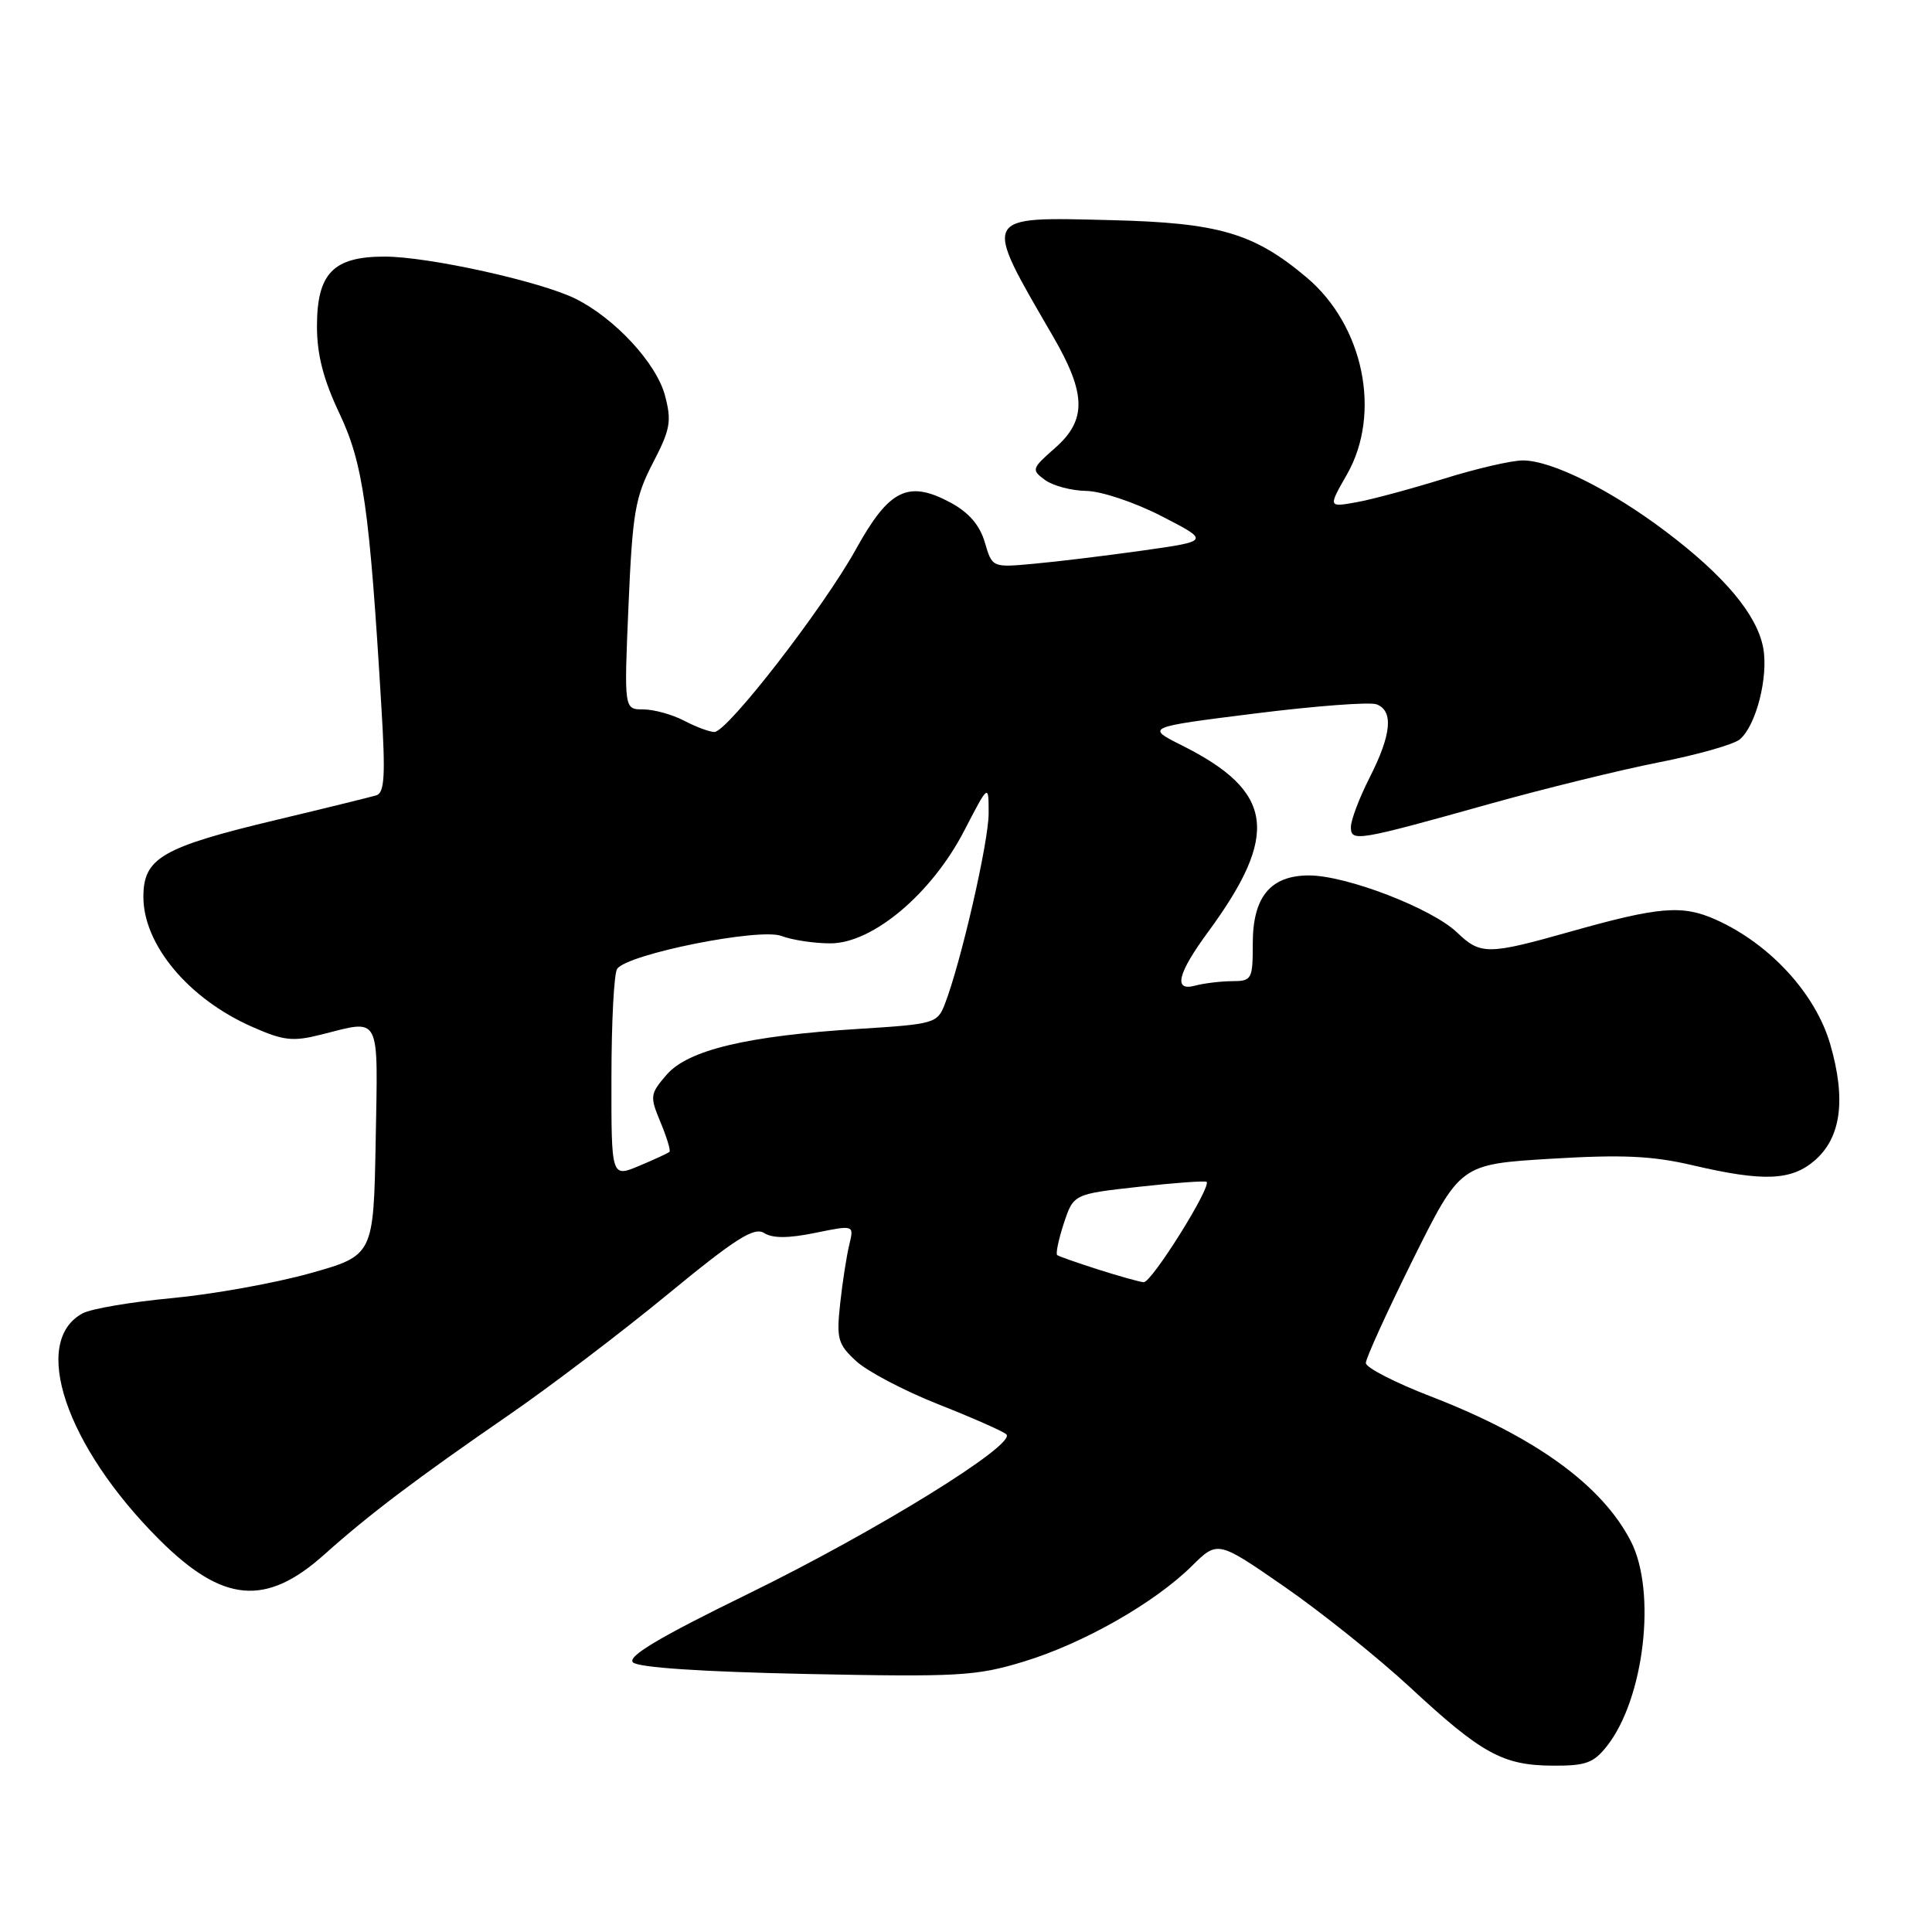 <?xml version="1.0" encoding="UTF-8" standalone="no"?>
<!DOCTYPE svg PUBLIC "-//W3C//DTD SVG 1.1//EN" "http://www.w3.org/Graphics/SVG/1.1/DTD/svg11.dtd" >
<svg xmlns="http://www.w3.org/2000/svg" xmlns:xlink="http://www.w3.org/1999/xlink" version="1.1" viewBox="0 0 256 256">
 <g >
 <path fill="currentColor"
d=" M 212.93 231.36 C 217.88 225.08 219.53 210.88 216.09 204.21 C 212.25 196.77 203.42 190.38 189.58 185.03 C 184.86 183.21 180.99 181.22 180.98 180.61 C 180.97 180.00 183.79 173.82 187.23 166.88 C 193.50 154.27 193.50 154.27 205.50 153.54 C 214.96 152.97 218.94 153.15 224.31 154.41 C 233.68 156.60 237.37 156.45 240.48 153.75 C 243.96 150.72 244.63 145.69 242.52 138.38 C 240.58 131.67 234.52 125.07 227.36 121.86 C 222.91 119.87 219.86 120.12 208.00 123.47 C 197.16 126.53 196.17 126.54 193.06 123.55 C 189.72 120.36 178.41 116.00 173.45 116.00 C 168.35 116.00 166.00 118.84 166.00 125.00 C 166.00 129.78 165.88 130.00 163.25 130.01 C 161.74 130.02 159.52 130.29 158.32 130.61 C 155.45 131.38 156.04 128.98 160.07 123.50 C 169.59 110.53 168.81 104.89 156.65 98.79 C 151.80 96.36 151.80 96.36 166.31 94.54 C 174.30 93.54 181.54 92.99 182.41 93.33 C 184.67 94.20 184.38 97.32 181.50 103.00 C 180.12 105.71 179.00 108.67 179.00 109.58 C 179.00 111.58 179.75 111.46 197.50 106.49 C 204.65 104.49 214.67 102.03 219.78 101.02 C 224.88 100.02 229.72 98.65 230.52 97.98 C 232.69 96.18 234.35 89.68 233.63 85.82 C 232.80 81.44 228.51 76.31 220.74 70.44 C 213.44 64.92 205.62 61.02 201.80 61.01 C 200.32 61.00 195.59 62.10 191.30 63.44 C 187.01 64.77 181.81 66.18 179.74 66.55 C 175.99 67.22 175.99 67.22 178.48 62.86 C 183.09 54.79 180.70 43.13 173.12 36.75 C 166.14 30.88 161.50 29.52 147.25 29.17 C 129.94 28.74 130.13 28.38 139.49 44.50 C 143.96 52.19 144.02 55.66 139.78 59.38 C 136.69 62.09 136.64 62.26 138.47 63.60 C 139.52 64.37 141.98 65.02 143.94 65.05 C 145.92 65.08 150.35 66.56 153.91 68.39 C 160.32 71.69 160.32 71.69 151.41 72.95 C 146.51 73.64 140.02 74.43 136.99 74.70 C 131.47 75.21 131.47 75.21 130.49 71.85 C 129.81 69.56 128.37 67.90 125.94 66.59 C 120.33 63.59 117.82 64.83 113.43 72.75 C 109.11 80.56 96.37 97.00 94.66 96.99 C 94.02 96.99 92.21 96.32 90.64 95.49 C 89.06 94.67 86.63 94.00 85.23 94.00 C 82.69 94.00 82.69 94.00 83.28 80.22 C 83.81 67.92 84.16 65.88 86.51 61.35 C 88.84 56.86 89.02 55.81 88.10 52.36 C 86.95 48.11 81.52 42.23 76.31 39.61 C 71.73 37.31 56.78 34.00 50.96 34.00 C 44.15 34.00 42.00 36.22 42.00 43.25 C 42.00 47.00 42.85 50.30 44.99 54.81 C 48.12 61.43 48.96 67.30 50.54 93.74 C 51.09 102.78 50.95 105.06 49.86 105.39 C 49.11 105.61 43.16 107.08 36.62 108.64 C 21.46 112.26 19.00 113.68 19.00 118.84 C 19.00 125.18 24.98 132.34 33.39 136.05 C 37.56 137.90 38.79 138.04 42.55 137.09 C 50.54 135.08 50.08 134.19 49.78 151.18 C 49.50 166.36 49.50 166.36 41.00 168.74 C 36.33 170.04 28.12 171.51 22.77 172.01 C 17.41 172.51 12.10 173.41 10.96 174.02 C 4.02 177.73 8.71 191.61 21.07 203.97 C 29.51 212.41 35.23 212.93 43.00 205.96 C 48.86 200.71 55.25 195.88 67.39 187.52 C 72.82 183.78 82.30 176.58 88.44 171.53 C 97.47 164.10 99.92 162.55 101.25 163.38 C 102.38 164.10 104.48 164.09 108.03 163.36 C 113.17 162.31 113.17 162.31 112.54 164.91 C 112.19 166.33 111.64 169.83 111.33 172.69 C 110.82 177.39 111.01 178.11 113.43 180.34 C 114.89 181.70 119.78 184.27 124.29 186.06 C 128.81 187.84 132.88 189.64 133.34 190.05 C 134.81 191.34 116.11 202.90 99.14 211.19 C 87.35 216.95 83.09 219.49 83.87 220.27 C 84.56 220.96 93.01 221.52 106.88 221.81 C 127.00 222.22 129.36 222.09 135.65 220.17 C 143.54 217.77 152.97 212.40 157.92 207.51 C 161.35 204.12 161.35 204.12 170.23 210.27 C 175.11 213.65 182.57 219.63 186.81 223.55 C 196.30 232.36 199.11 233.91 205.68 233.96 C 210.11 233.99 211.15 233.62 212.93 231.36 Z  M 145.50 168.21 C 142.75 167.33 140.31 166.48 140.09 166.31 C 139.86 166.15 140.26 164.26 140.96 162.11 C 142.25 158.22 142.25 158.22 150.87 157.26 C 155.62 156.73 159.67 156.44 159.87 156.60 C 160.59 157.19 152.57 170.00 151.54 169.90 C 150.97 169.85 148.25 169.09 145.50 168.21 Z  M 81.02 142.76 C 81.02 135.47 81.36 129.00 81.77 128.39 C 83.06 126.43 100.63 122.91 103.55 124.02 C 104.97 124.56 107.88 125.00 110.03 125.00 C 115.63 125.00 123.43 118.44 127.75 110.10 C 131.00 103.83 131.00 103.83 131.00 107.78 C 131.00 111.58 127.30 127.66 125.18 133.09 C 124.21 135.59 123.77 135.71 113.83 136.33 C 99.02 137.25 91.15 139.13 88.32 142.42 C 86.13 144.96 86.09 145.27 87.52 148.70 C 88.35 150.68 88.88 152.45 88.71 152.62 C 88.54 152.79 86.73 153.63 84.70 154.48 C 81.00 156.03 81.00 156.03 81.02 142.76 Z "/>
</g>
</svg>